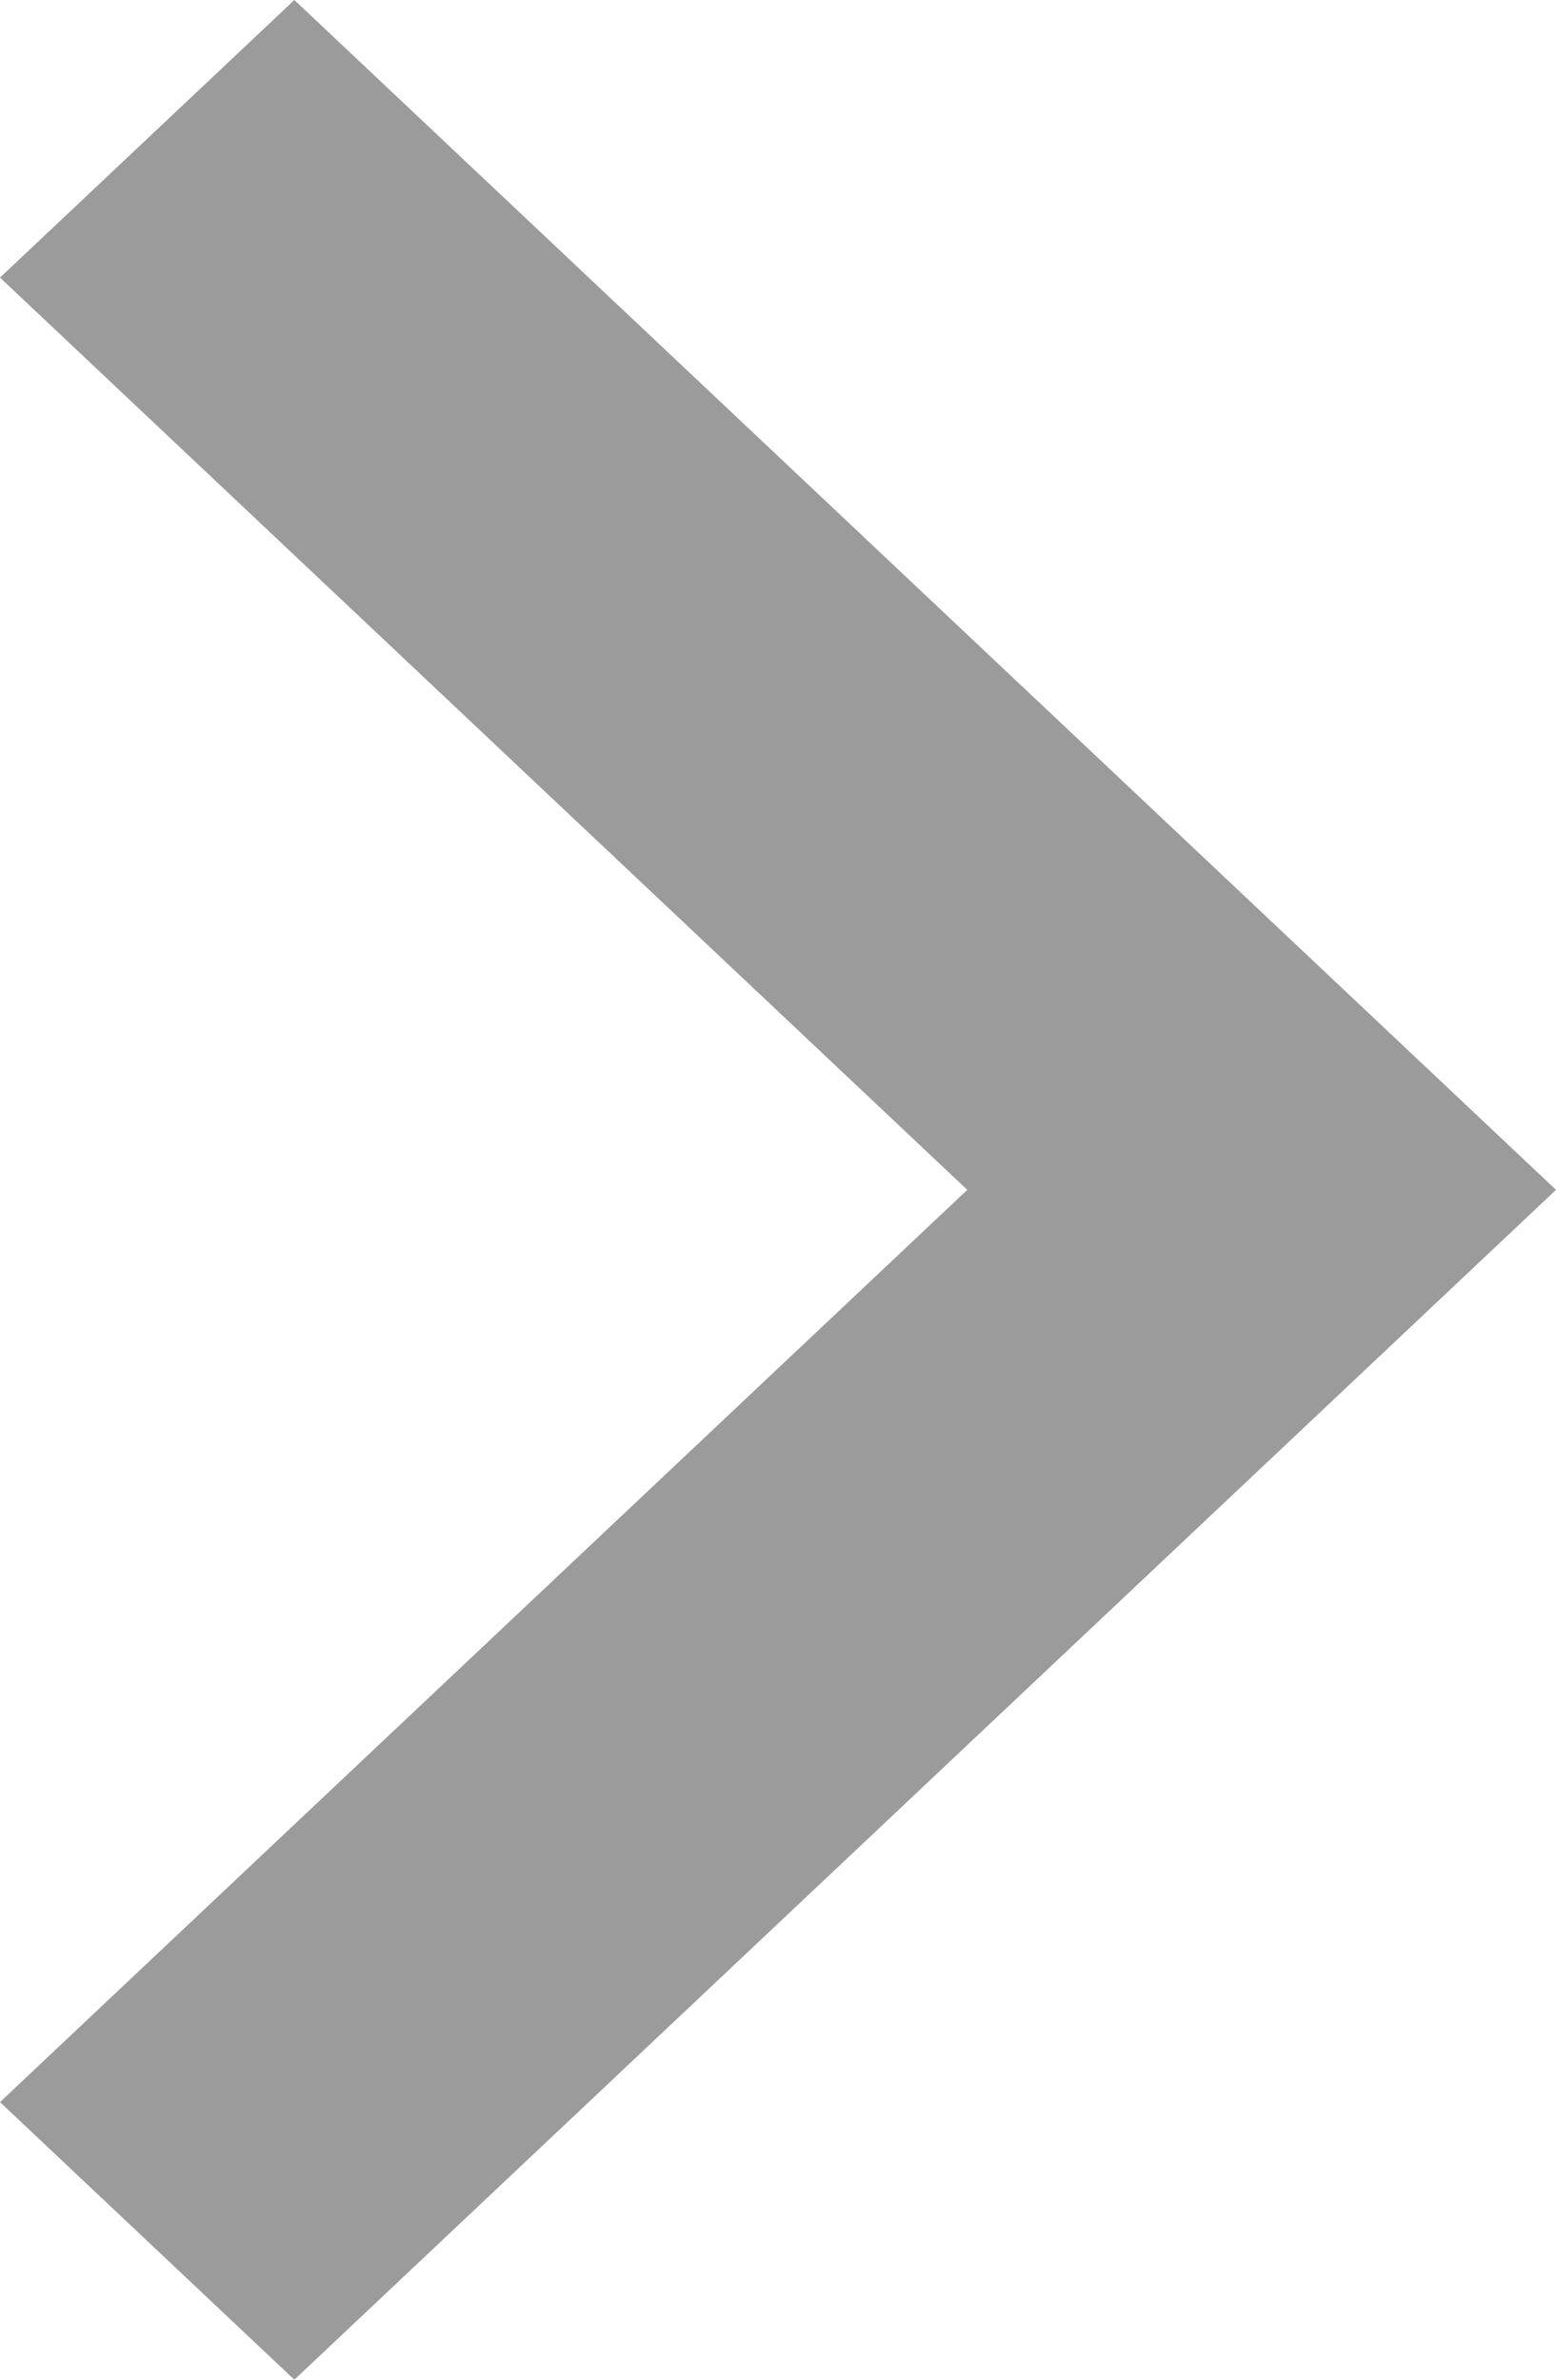 <svg width="17" height="26" viewBox="0 0 17 26" fill="none" xmlns="http://www.w3.org/2000/svg">
<path fill-rule="evenodd" clip-rule="evenodd" d="M0 3.033L3.216 0L17 13L3.216 26L0 22.967L10.568 13L0 3.033Z" fill="#9B9B9B"/>
</svg>
